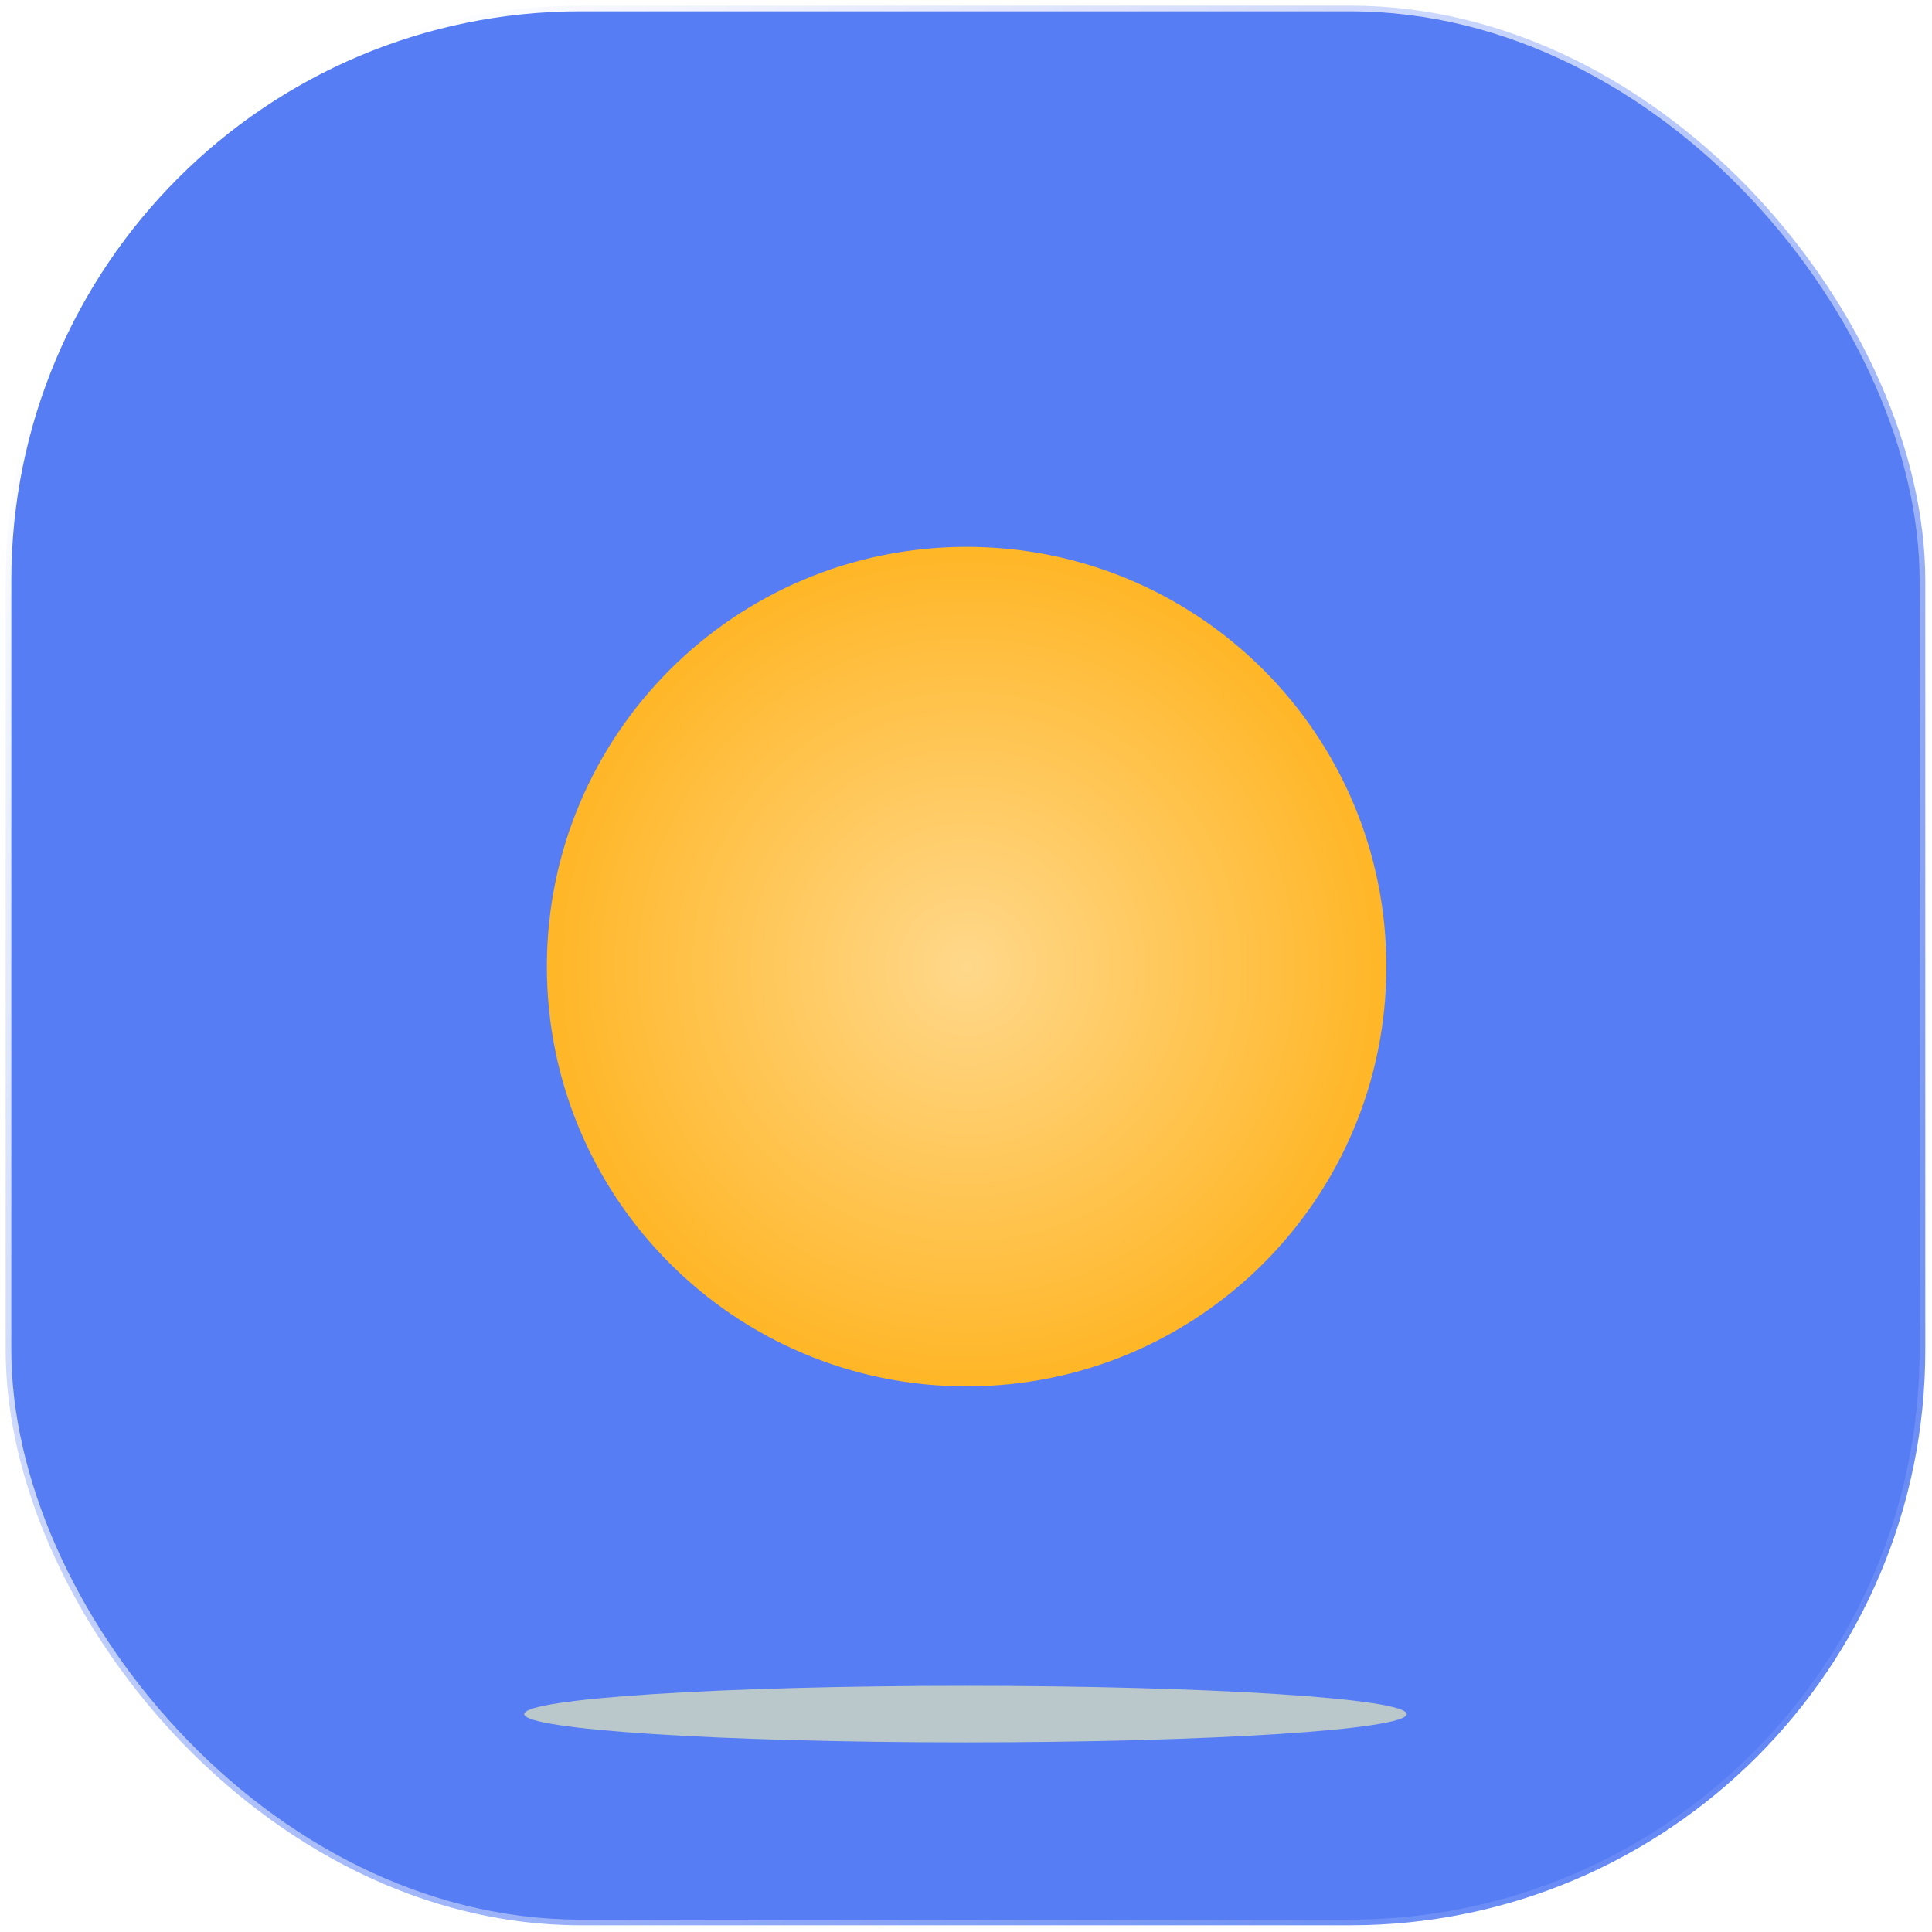 <svg width="318" height="318" viewBox="0 0 318 318" fill="none" xmlns="http://www.w3.org/2000/svg">
<rect x="0.931" y="0.931" width="315.965" height="315.965" rx="94.665" fill="#567DF4"/>
<g filter="url(#filter0_f_23_796)">
<path d="M231.542 282.134C231.542 284.705 199.025 286.79 158.914 286.79C118.802 286.79 86.285 284.705 86.285 282.134C86.285 279.563 118.802 277.478 158.914 277.478C199.025 277.478 231.542 279.563 231.542 282.134Z" fill="#BAC7CB"/>
</g>
<path d="M228.19 159.1C228.19 197.257 197.257 228.19 159.1 228.19C120.943 228.19 90.01 197.257 90.01 159.1C90.01 120.943 120.943 90.01 159.1 90.01C197.257 90.01 228.19 120.943 228.19 159.1Z" fill="url(#paint0_radial_23_796)"/>
<rect x="0.931" y="0.931" width="315.965" height="315.965" rx="94.665" stroke="url(#paint1_linear_23_796)" stroke-width="1.862"/>
<defs>
<filter id="filter0_f_23_796" x="71.387" y="262.58" width="175.053" height="39.108" filterUnits="userSpaceOnUse" color-interpolation-filters="sRGB">
<feFlood flood-opacity="0" result="BackgroundImageFix"/>
<feBlend mode="normal" in="SourceGraphic" in2="BackgroundImageFix" result="shape"/>
<feGaussianBlur stdDeviation="7.449" result="effect1_foregroundBlur_23_796"/>
</filter>
<radialGradient id="paint0_radial_23_796" cx="0" cy="0" r="1" gradientUnits="userSpaceOnUse" gradientTransform="translate(159.1 159.1) rotate(90) scale(96.166)">
<stop stop-color="#FFD88B"/>
<stop offset="1" stop-color="#FFA900"/>
</radialGradient>
<linearGradient id="paint1_linear_23_796" x1="30.467" y1="38.872" x2="312.025" y2="312.025" gradientUnits="userSpaceOnUse">
<stop stop-color="white"/>
<stop offset="1" stop-color="white" stop-opacity="0"/>
</linearGradient>
</defs>
</svg>
